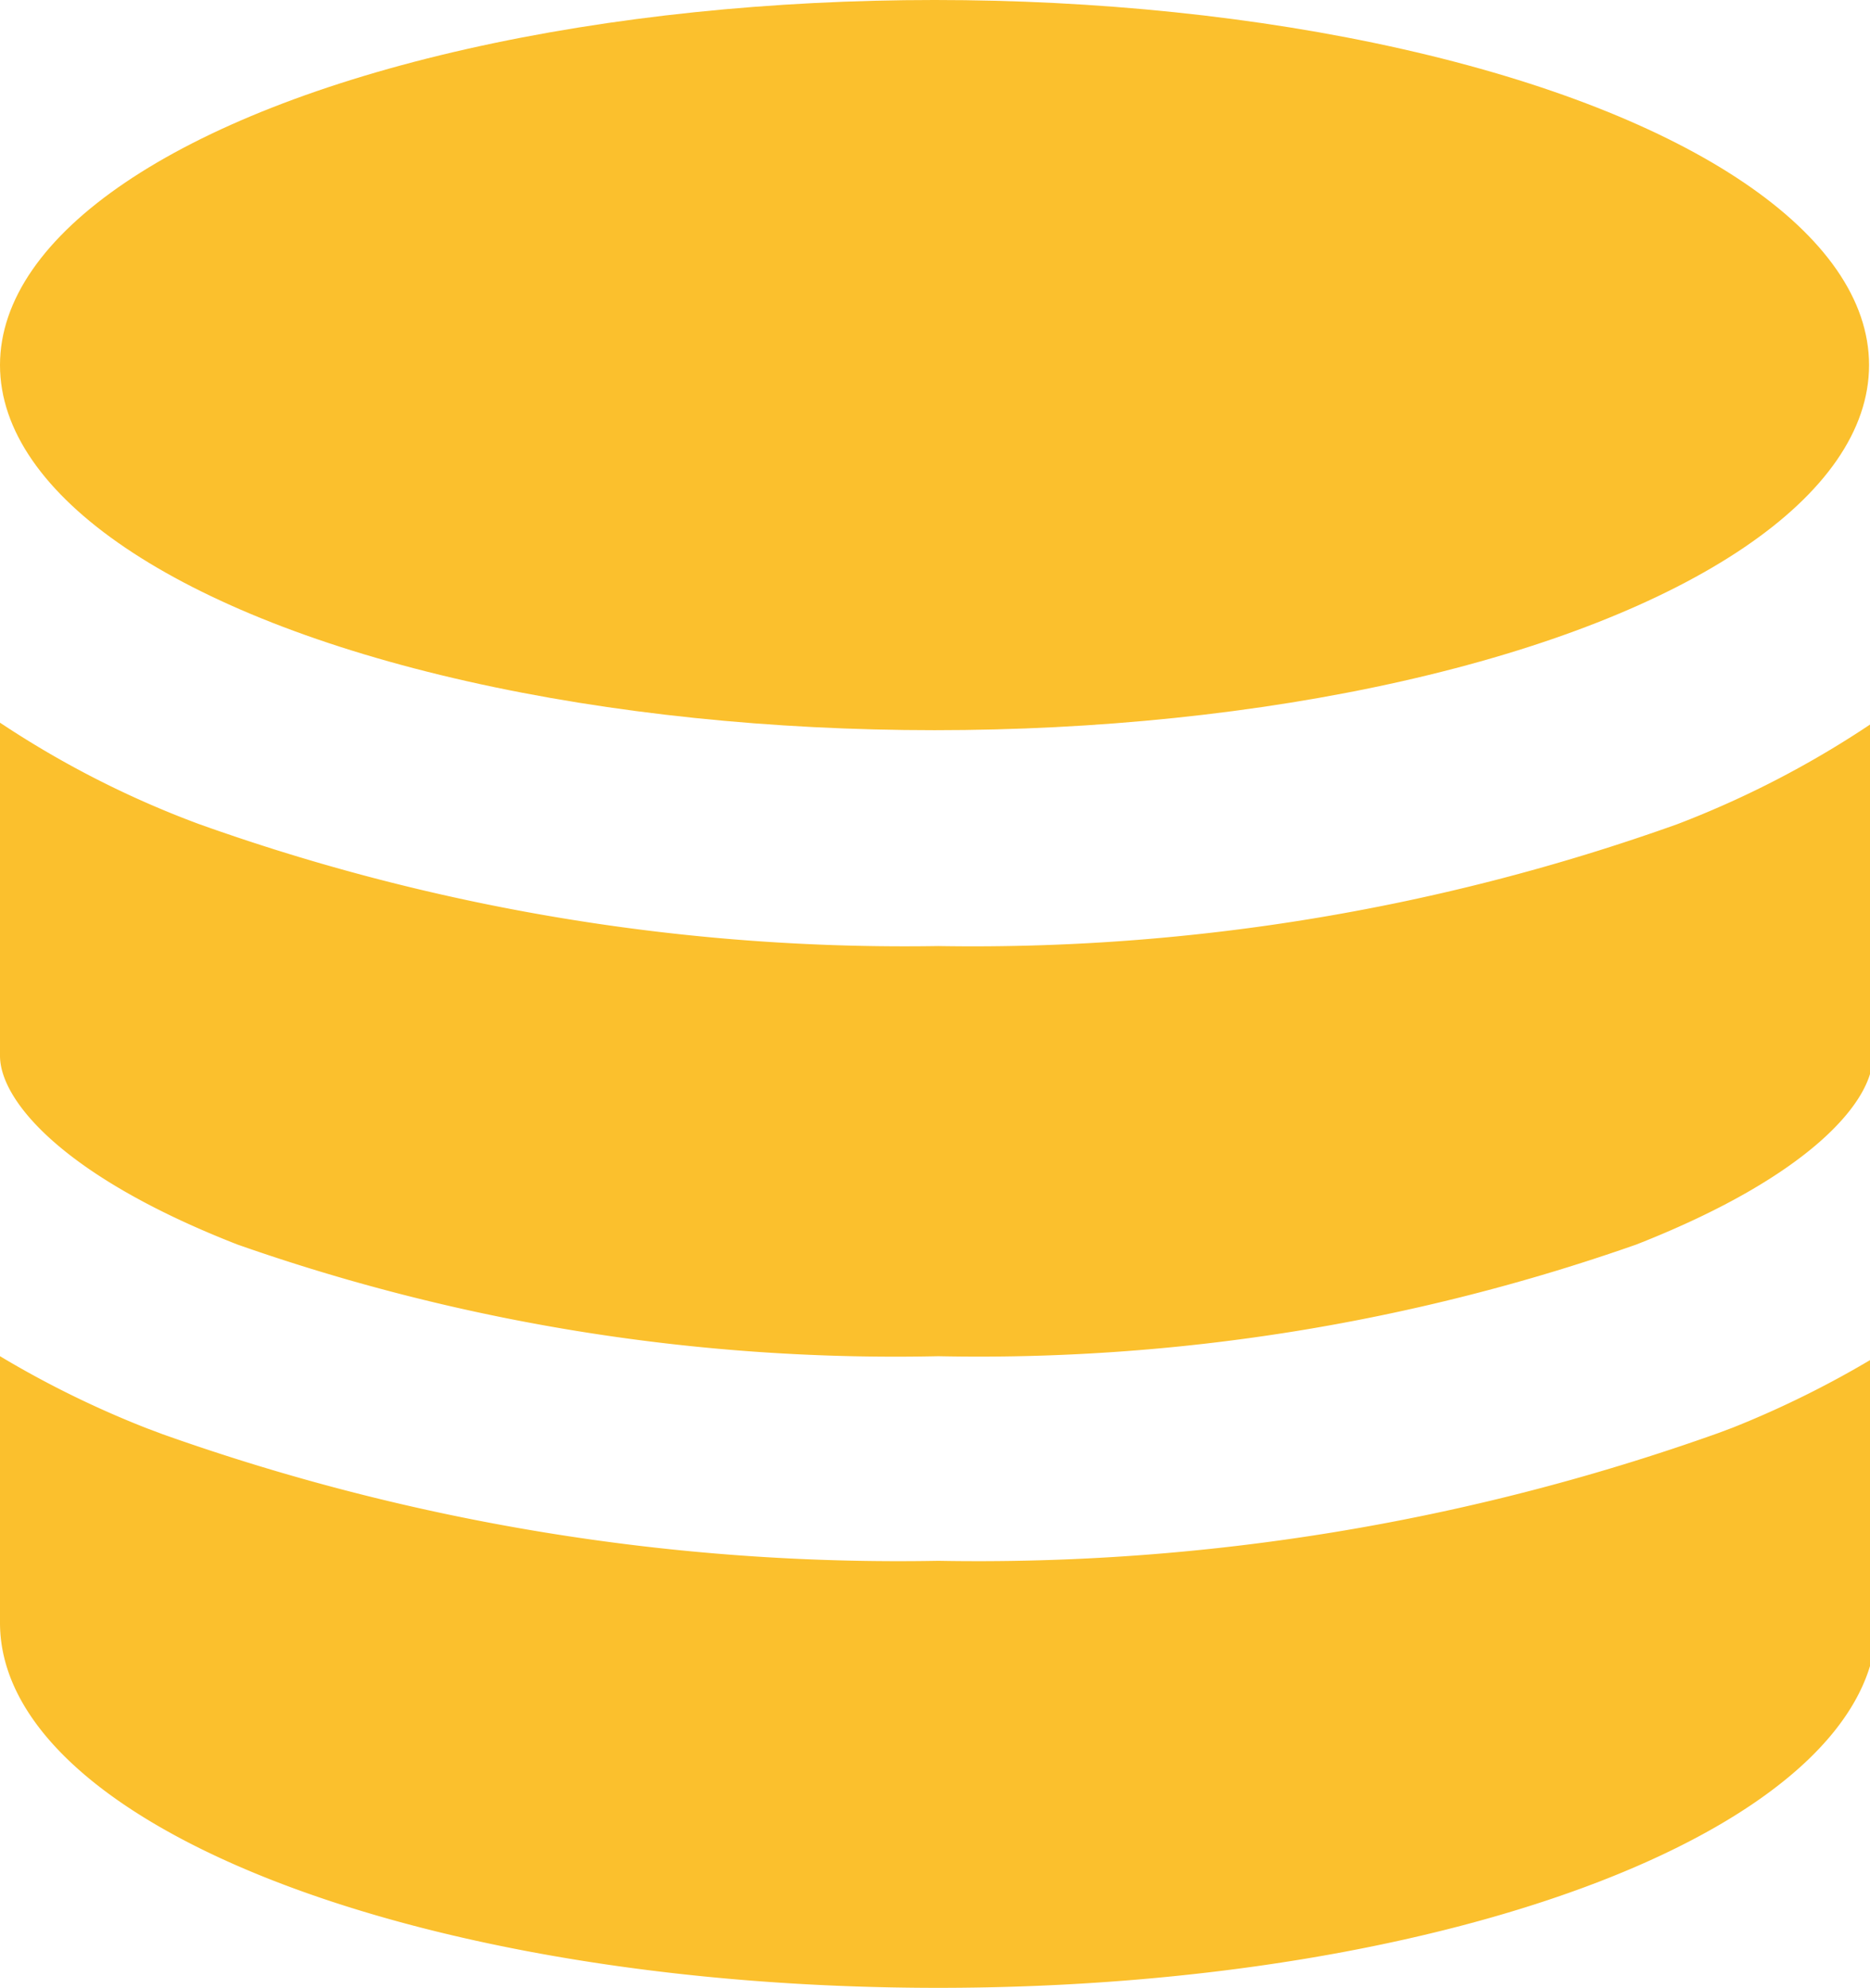 <svg xmlns="http://www.w3.org/2000/svg" viewBox="0 0 19.93 21.18"><defs><style>.cls-1{fill:#fbc02d}</style></defs><g id="Calque_2" data-name="Calque 2"><g id="Calque_1-2" data-name="Calque 1"><path class="cls-1" d="M2.53 13.26A21.16 21.16 0 0010 14.45a21.16 21.16 0 007.44-1.19c1.86-.73 2.52-1.53 2.52-2V7.7a10.36 10.36 0 01-2.08 1.08 22.29 22.29 0 01-7.88 1.3 22.36 22.36 0 01-7.88-1.3A10.28 10.28 0 010 7.7v3.55c0 .47.66 1.28 2.53 2.01z"/><path class="cls-1" d="M10 21.18c5.5 0 10-1.74 10-3.89v-2.84a10.5 10.5 0 01-1.53.76l-.16.06A23.49 23.49 0 0110 16.63a23.42 23.42 0 01-8.27-1.35l-.16-.06A10.5 10.5 0 010 14.45v2.84c0 2.15 4.46 3.89 10 3.89z"/><ellipse class="cls-1" cx="9.96" cy="3.89" rx="9.96" ry="3.89"/></g></g></svg>
